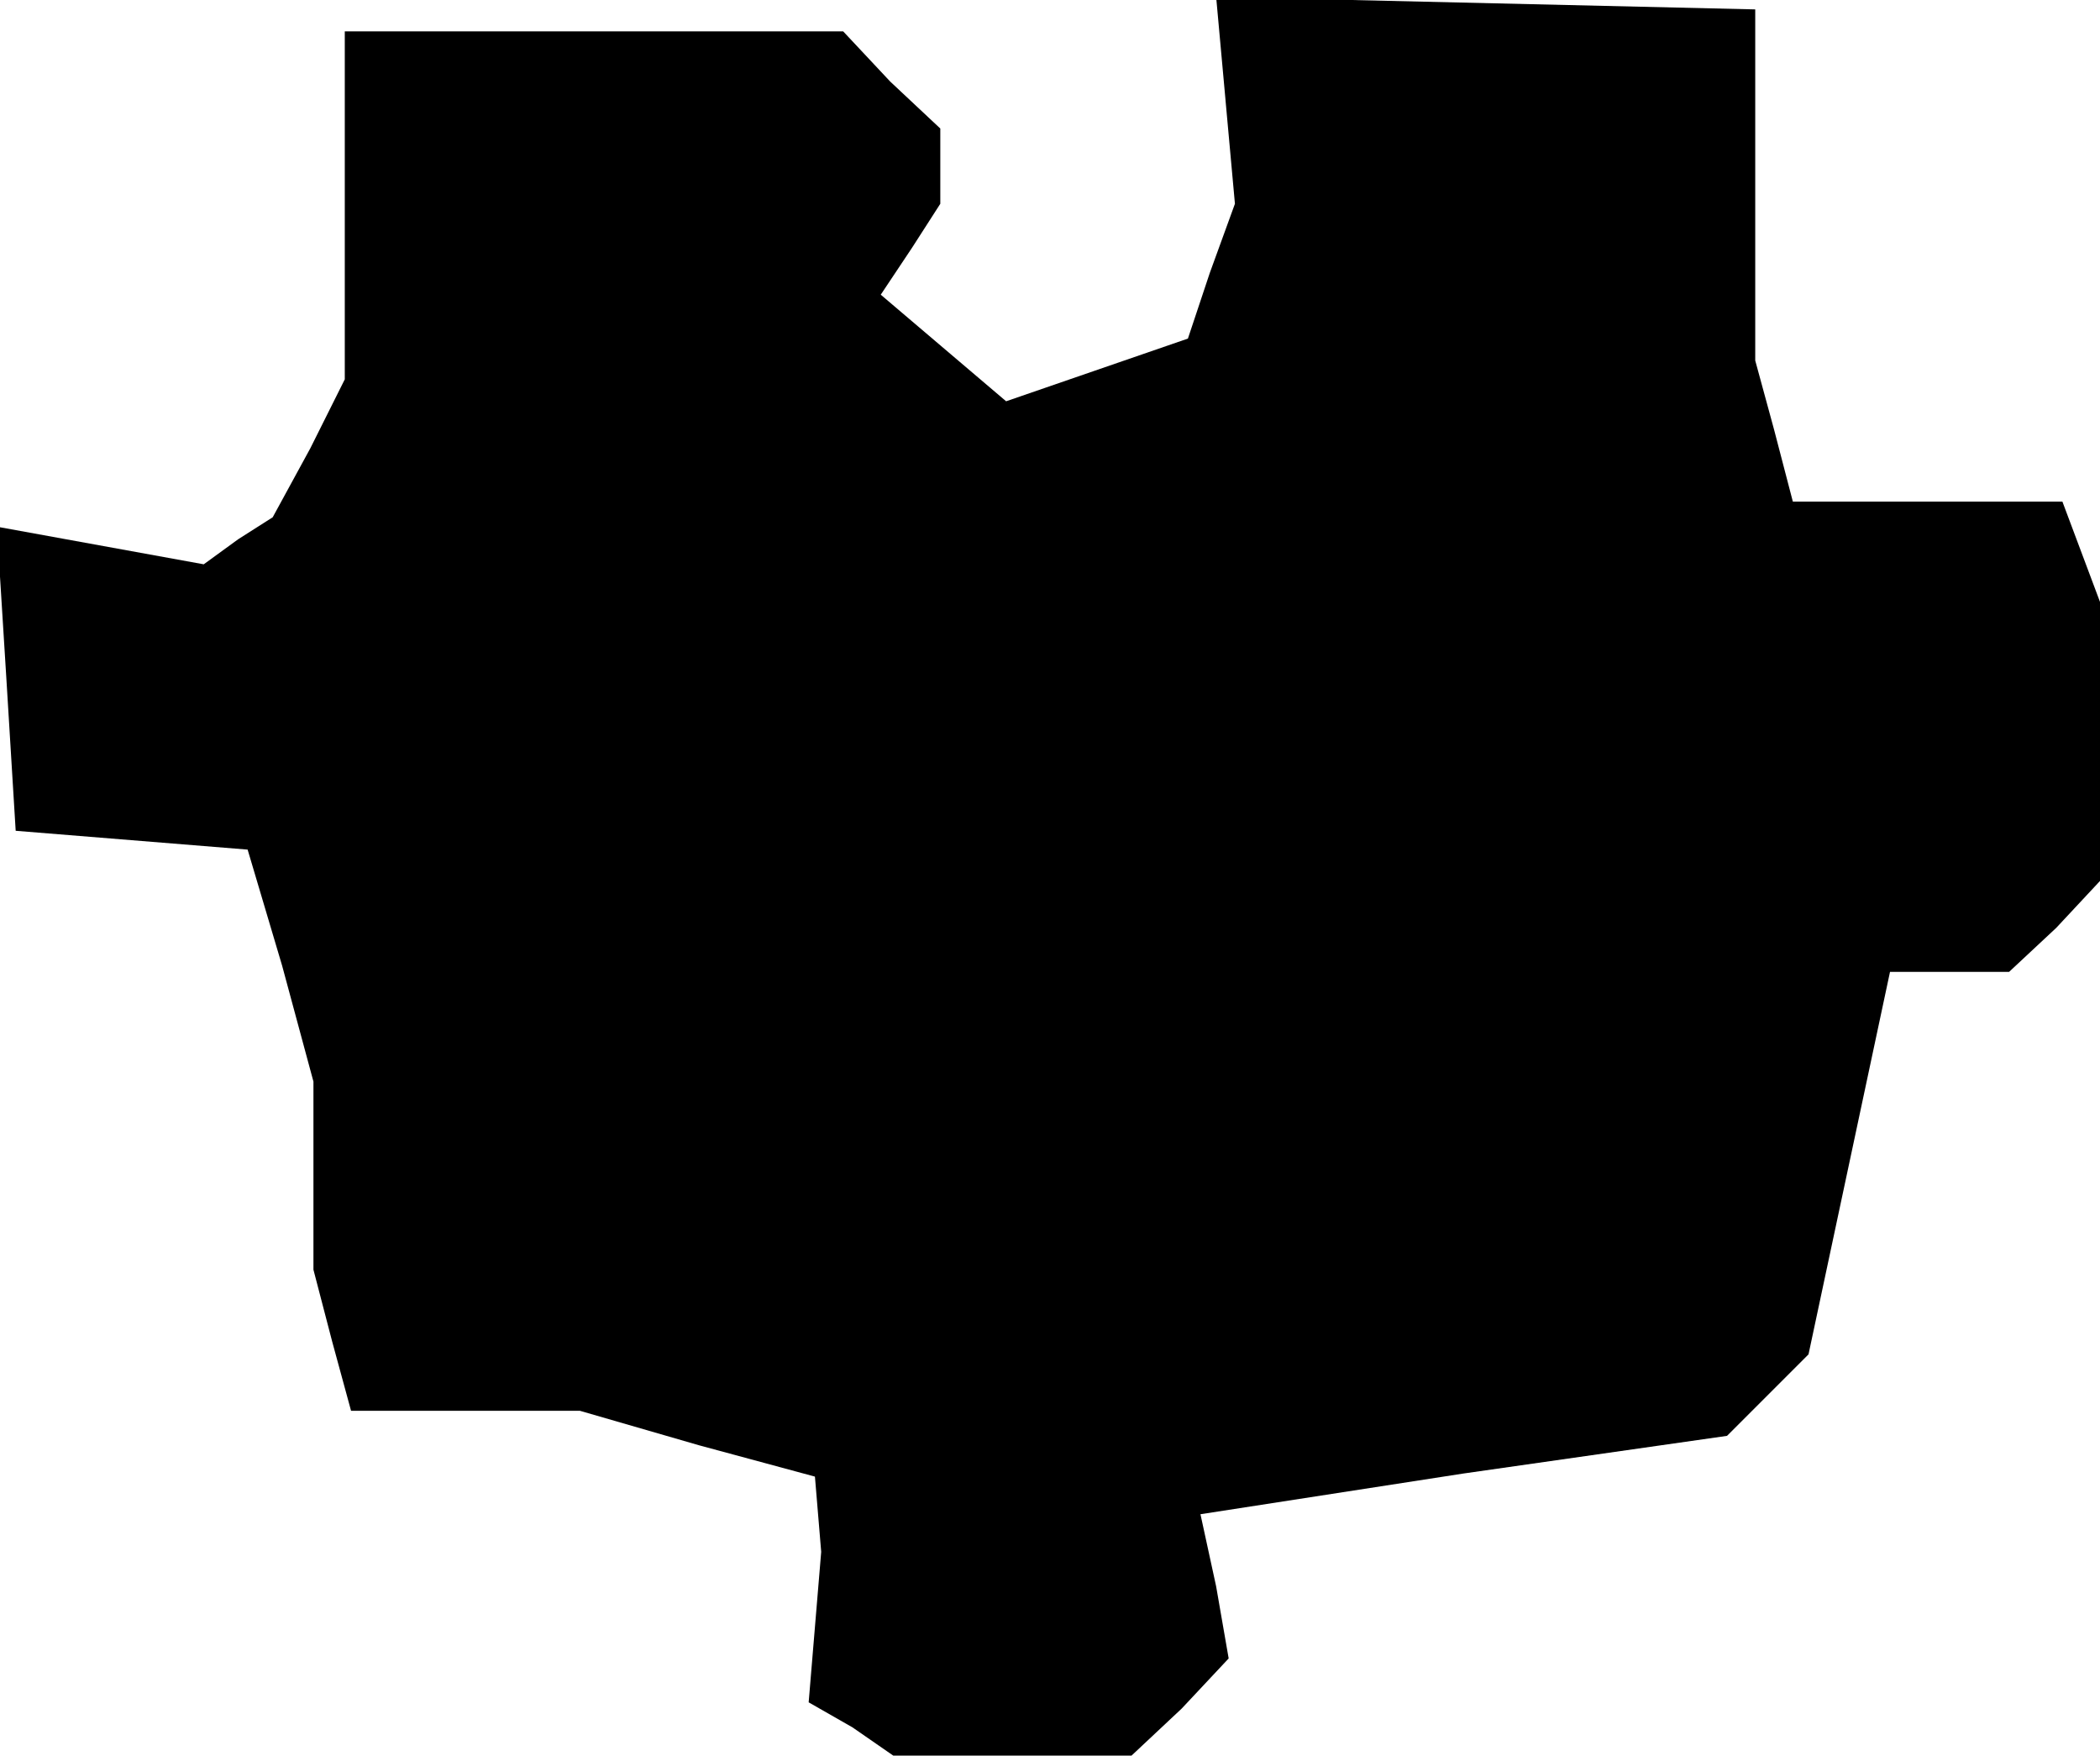 <?xml version="1.0" standalone="no"?>
<!DOCTYPE svg PUBLIC "-//W3C//DTD SVG 20010904//EN"
 "http://www.w3.org/TR/2001/REC-SVG-20010904/DTD/svg10.dtd">
<svg version="1.0" xmlns="http://www.w3.org/2000/svg"
 width="67pt" height="56pt" viewBox="0 0 67 56"
 preserveAspectRatio="xMidYMid meet">
<g transform="translate(0,56) scale(0.1,-0.1)"
fill="#000000" stroke="none">
<path d="M391 528 l3 -33 -8 -22 -7 -21 -29 -10 -29 -10 -20 17 -20 17 10 15
9 14 0 12 0 12 -16 15 -15 16 -80 0 -79 0 0 -56 0 -55 -11 -22 -12 -22 -11 -7
-11 -8 -33 6 -33 6 3 -48 3 -49 37 -3 37 -3 11 -37 10 -37 0 -30 0 -30 6 -23
6 -22 37 0 36 0 38 -11 37 -10 1 -12 1 -12 -2 -24 -2 -24 14 -8 13 -9 38 0 38
0 16 15 15 16 -4 23 -5 23 84 13 84 12 13 13 13 13 13 61 13 61 19 0 19 0 15
14 14 15 0 44 0 45 -6 16 -6 16 -43 0 -43 0 -6 23 -6 22 0 56 0 56 -86 2 -86
2 3 -33z"/>
</g>
</svg>
